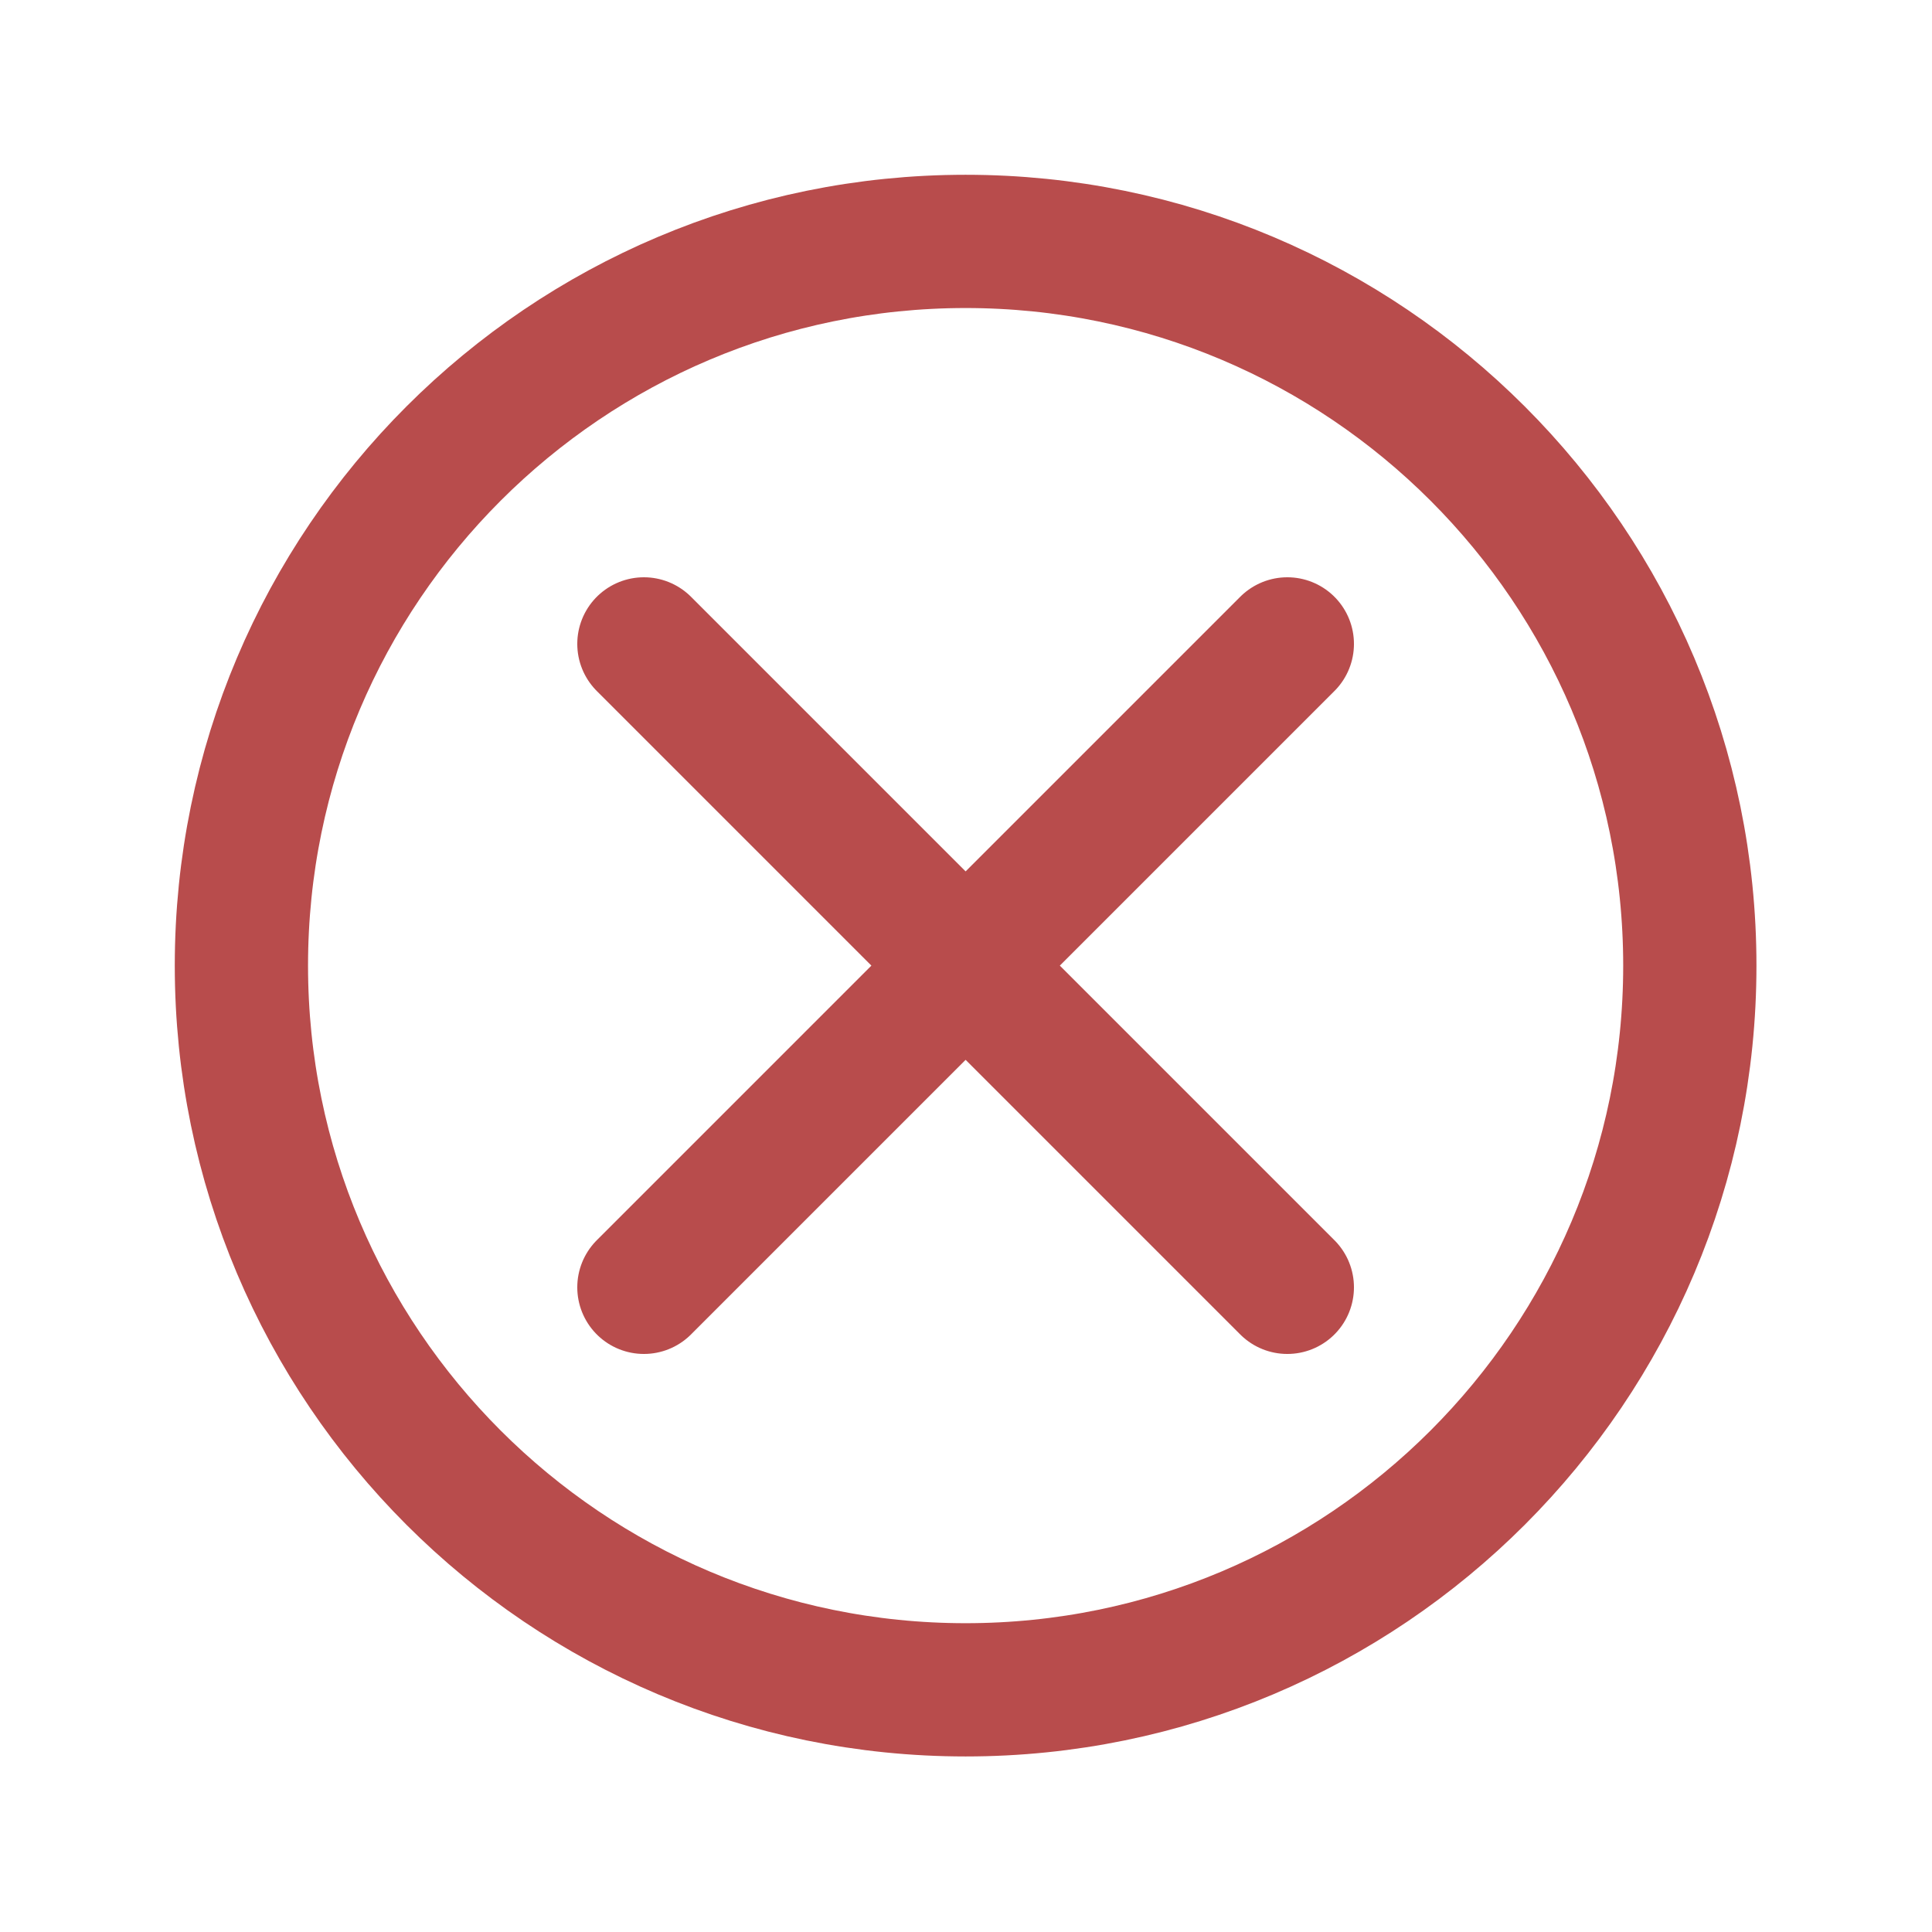 <?xml version="1.0" encoding="UTF-8"?>
<svg xmlns="http://www.w3.org/2000/svg" xmlns:xlink="http://www.w3.org/1999/xlink" width="20px" height="20px" viewBox="0 0 20 20" version="1.1">
<g id="surface1">
<path style="fill:none;stroke-width:1.656;stroke-linecap:round;stroke-linejoin:round;stroke:rgb(72.157%,29.804%,29.804%);stroke-opacity:1;stroke-miterlimit:4;" d="M 15.998 8.002 L 8.002 15.998 M 8.002 8.002 L 15.998 15.998 M 21 12 C 21 16.969 16.969 21 12 21 C 7.031 21 3 16.969 3 12 C 3 7.031 7.031 3 12 3 C 16.969 3 21 7.031 21 12 " transform="matrix(0.833,0,0,0.833,0,0)"/>
</g>
</svg>
